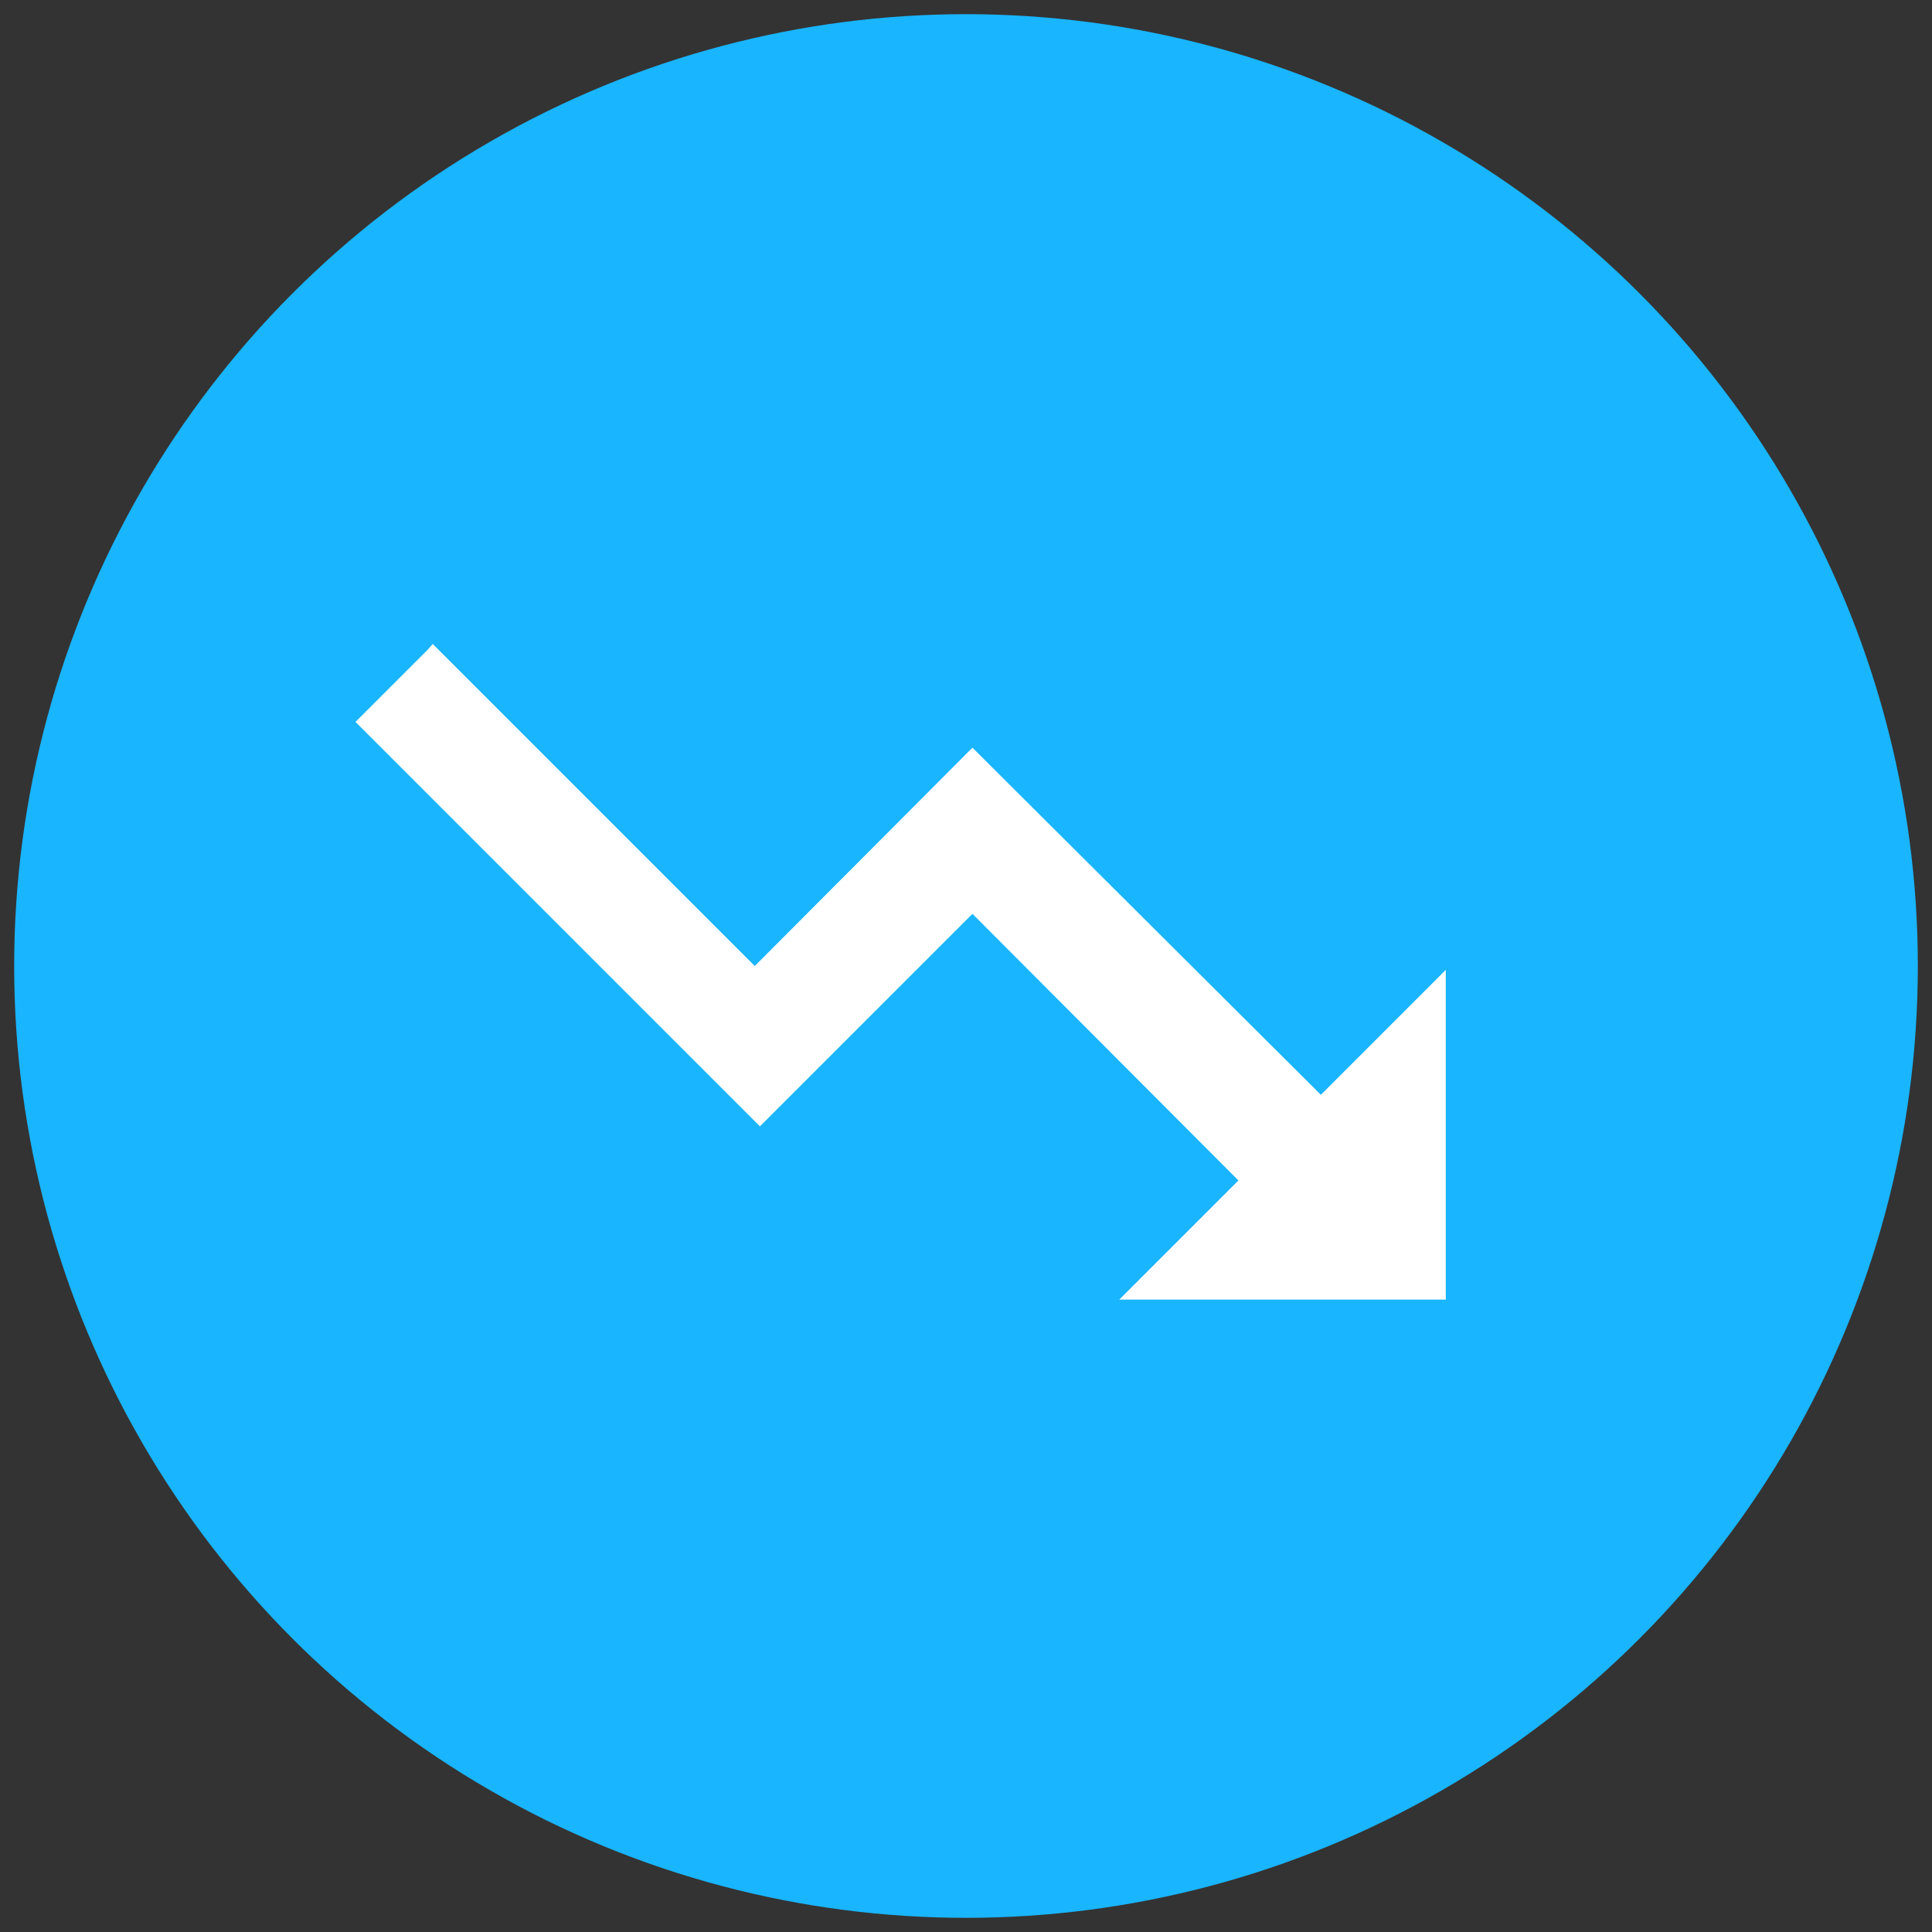 <svg id="Camada_1" data-name="Camada 1" xmlns="http://www.w3.org/2000/svg" viewBox="0 0 30 30"><rect x="0" y="0" width="30" height="30" fill="#333333" stroke="none"/><defs><style>.cls-1{fill:#19b5fe;stroke:#19b5fe;stroke-miterlimit:10;}.cls-2{fill:#fff;}</style></defs><title>icon2</title><circle class="cls-1" cx="15" cy="15" r="14.28"/><path class="cls-2" d="M6.72,10l0,0,5,5,0,0,3.38-3.39L20.51,17l1.94-1.94s0,.05,0,.07q0,2.48,0,5s0,0,0,.05H17.38l0,0,1.85-1.85,0,0-4.13-4.14L11.8,17.49,5.52,11.21l0,0,1.12-1.12,0,0Z"/></svg>